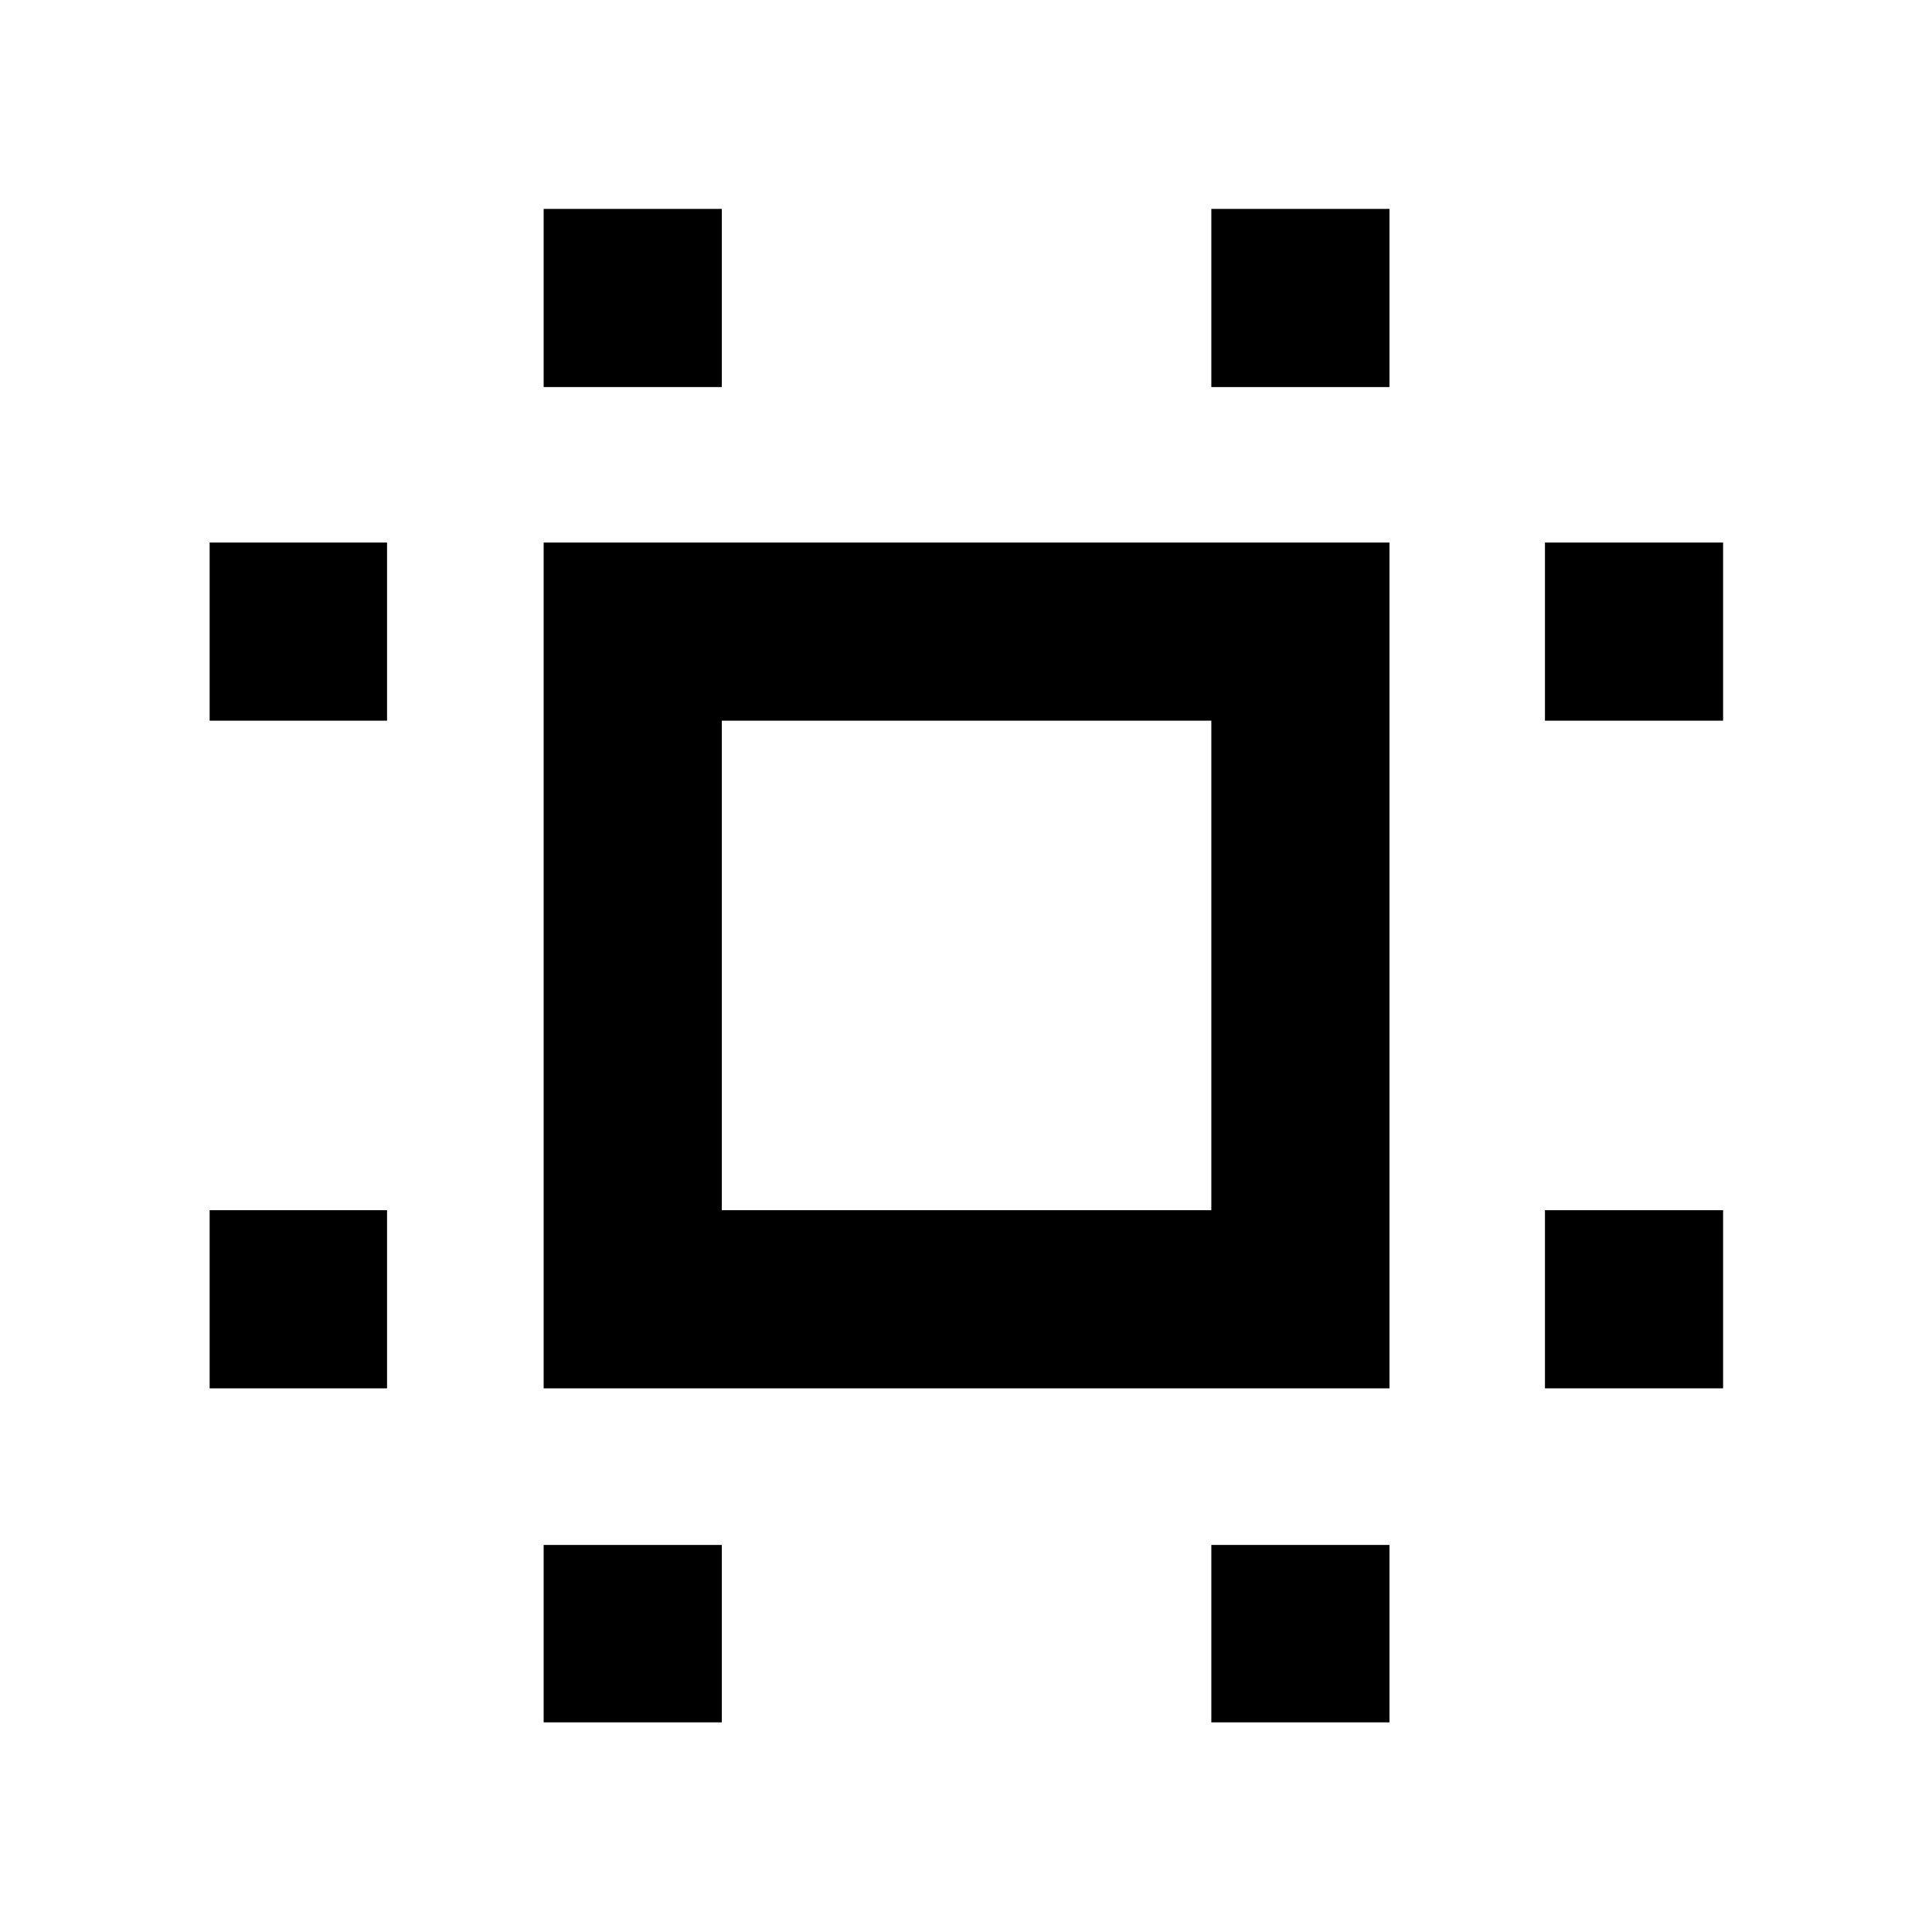 <svg xmlns="http://www.w3.org/2000/svg" height="40" viewBox="0 -960 960 960" width="40"><path d="M270.14-270.14v-420.28h420.28v420.28H270.14Zm88.53-88.53H601.9V-601.9H358.67v243.23Zm-254.5 88.53v-88.53h88.15v88.53h-88.15Zm0-331.76v-88.52h88.15v88.52h-88.15Zm165.97 497.73v-88.15h88.53v88.15h-88.53Zm0-663.51v-88.52h88.53v88.52h-88.53ZM601.9-104.17v-88.15h88.52v88.15H601.9Zm0-663.51v-88.52h88.52v88.52H601.9Zm165.78 497.54v-88.53h88.52v88.53h-88.52Zm0-331.76v-88.52h88.52v88.52h-88.52ZM480.57-480.57Z"/></svg>